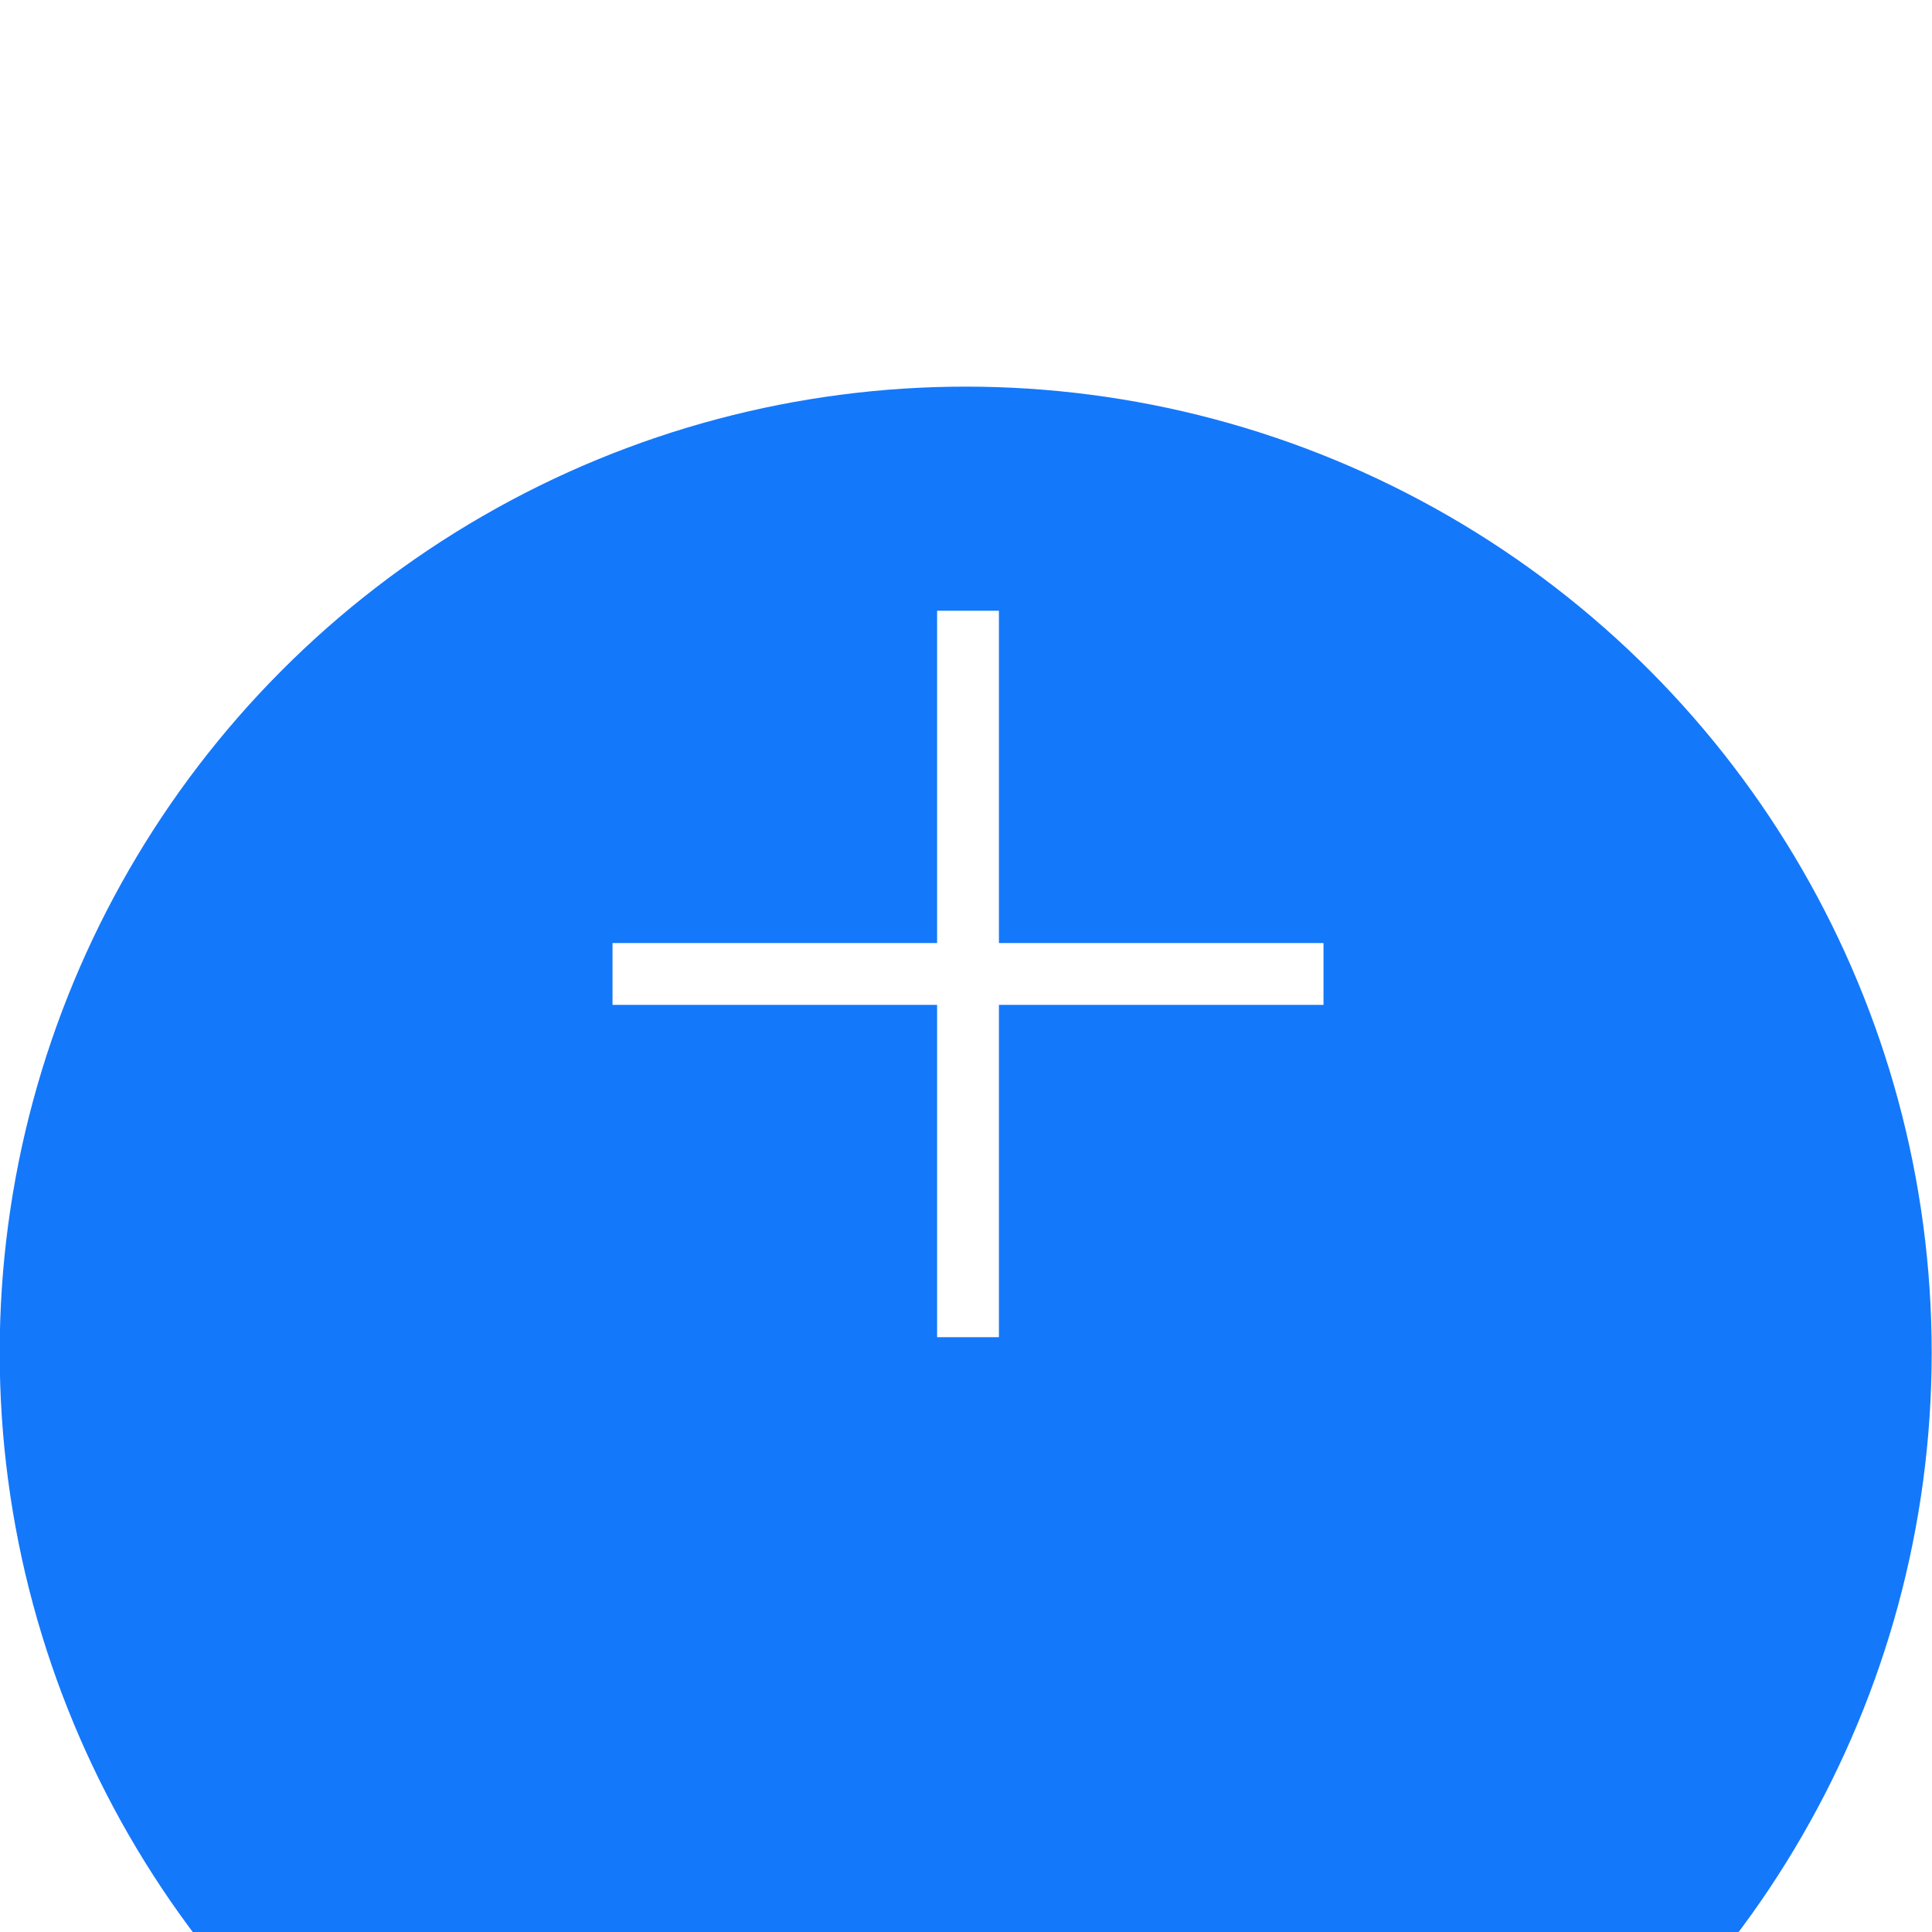<?xml version="1.0" encoding="utf-8"?>
<!-- Generator: Adobe Illustrator 26.2.1, SVG Export Plug-In . SVG Version: 6.00 Build 0)  -->
<svg version="1.1" id="Layer_1" xmlns="http://www.w3.org/2000/svg" xmlns:xlink="http://www.w3.org/1999/xlink" x="0px" y="0px"
	 viewBox="0 0 25 25" style="enable-background:new 0 0 25 25;" xml:space="preserve">
<style type="text/css">
	.st0{filter:url(#BG);}
	.st1{fill:#1478FB;}
	.st2{fill:#FFFFFF;}
</style>
<filter  filterUnits="userSpaceOnUse" height="49" id="BG" width="49" x="0" y="0">
	<feOffset  dy="5" input="SourceAlpha"></feOffset>
	<feGaussianBlur  result="blur" stdDeviation="4"></feGaussianBlur>
	<feFlood  flood-color="#1478fb" flood-opacity="0.349"></feFlood>
	<feComposite  in2="blur" operator="in"></feComposite>
	<feComposite  in="SourceGraphic" operator="over"></feComposite>
</filter>
<g id="Add_Profile" transform="translate(12.126 7.203)">
	<g transform="matrix(1, 0, 0, 1, -12.13, -7.2)" class="st0">
		<circle id="BG-2_00000113313592954272189060000010791705704282768824_" class="st1" cx="12.5" cy="12.5" r="12.5"/>
	</g>
	<path id="Plus_Icon" class="st2" d="M5.1,5H0.8V0.7H0V5h-4.2v0.8H0v4.3h0.8V5.8h4.2V5z"/>
</g>
</svg>
